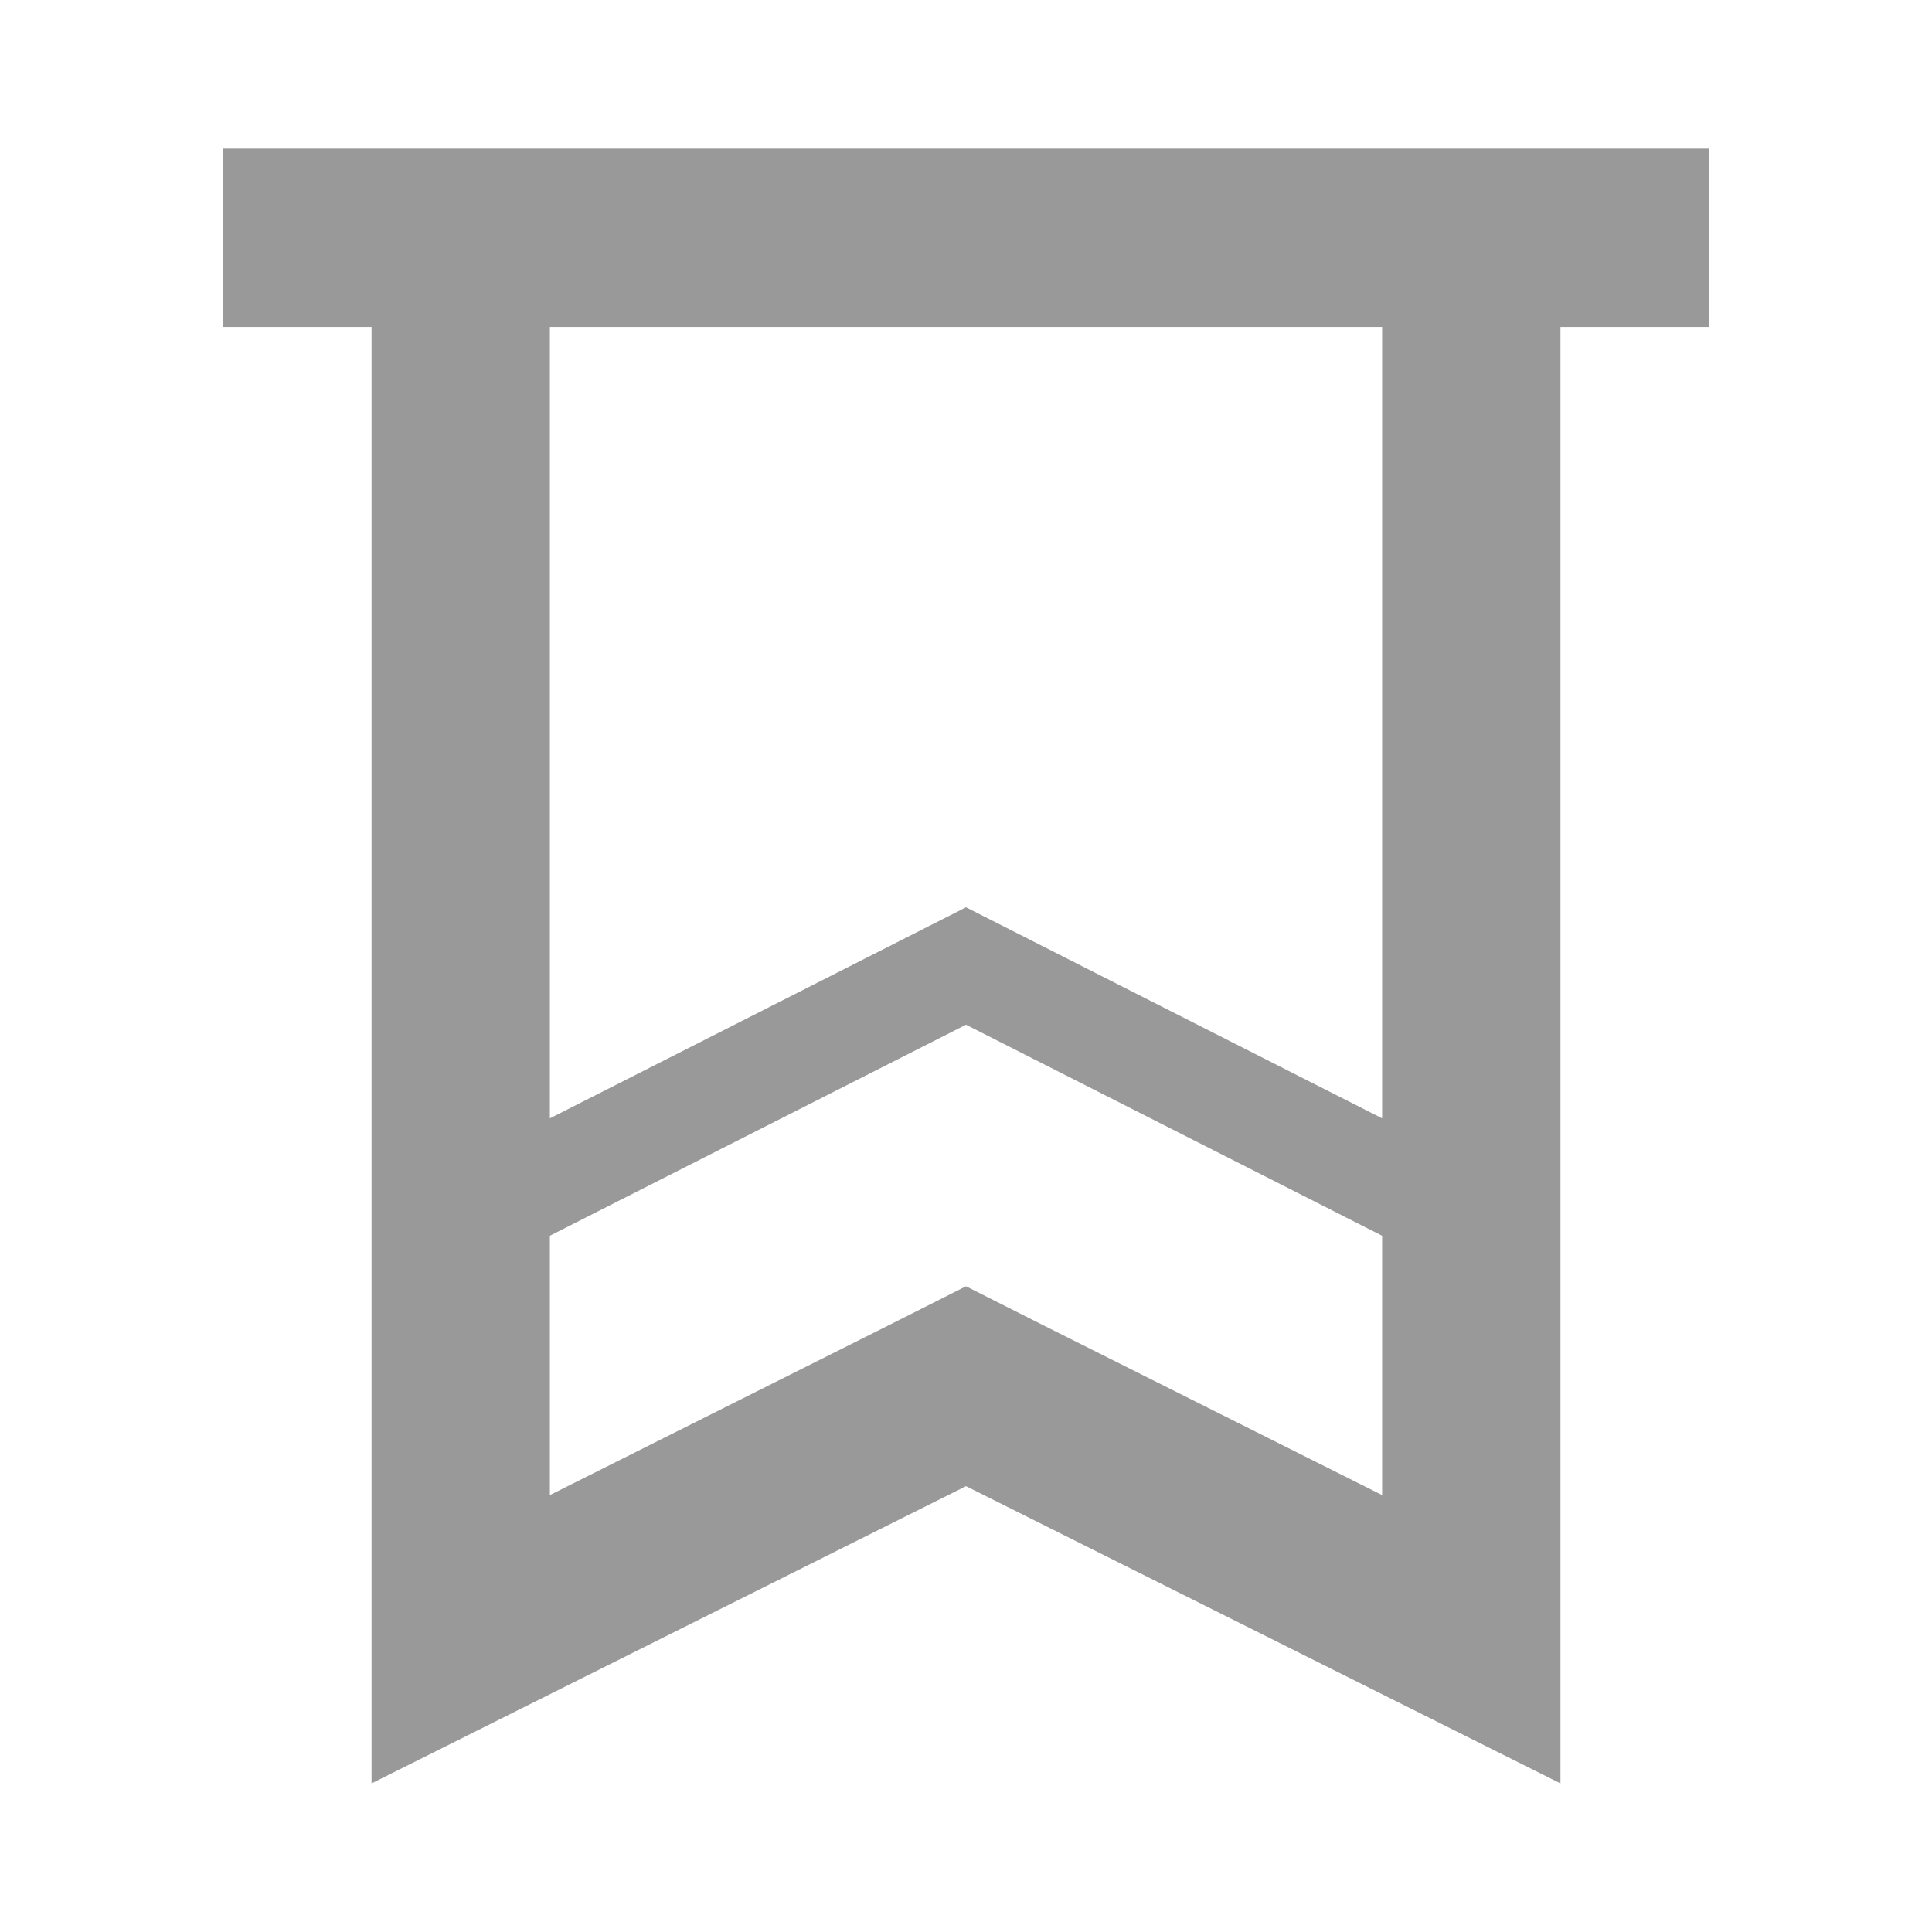 <?xml version="1.0" standalone="no"?><!DOCTYPE svg PUBLIC "-//W3C//DTD SVG 1.1//EN" "http://www.w3.org/Graphics/SVG/1.1/DTD/svg11.dtd"><svg t="1623591631427" class="icon" viewBox="0 0 1024 1024" version="1.1" xmlns="http://www.w3.org/2000/svg" p-id="2694" xmlns:xlink="http://www.w3.org/1999/xlink" width="200" height="200"><defs><style type="text/css"></style></defs><path d="M905.846 78.769H118.154v94.523h78.769v771.938l315.077-157.538 315.077 157.538V173.292h78.769V78.769z m-351.705 624.246l-42.142-21.268-42.142 21.268L291.446 792.418v-137.452l220.554-111.852 220.554 111.852v137.452l-178.412-89.403z m178.412-110.277l-220.554-111.852-220.554 111.852V173.292h441.108v419.446z" fill="#999999" p-id="2695"></path></svg>